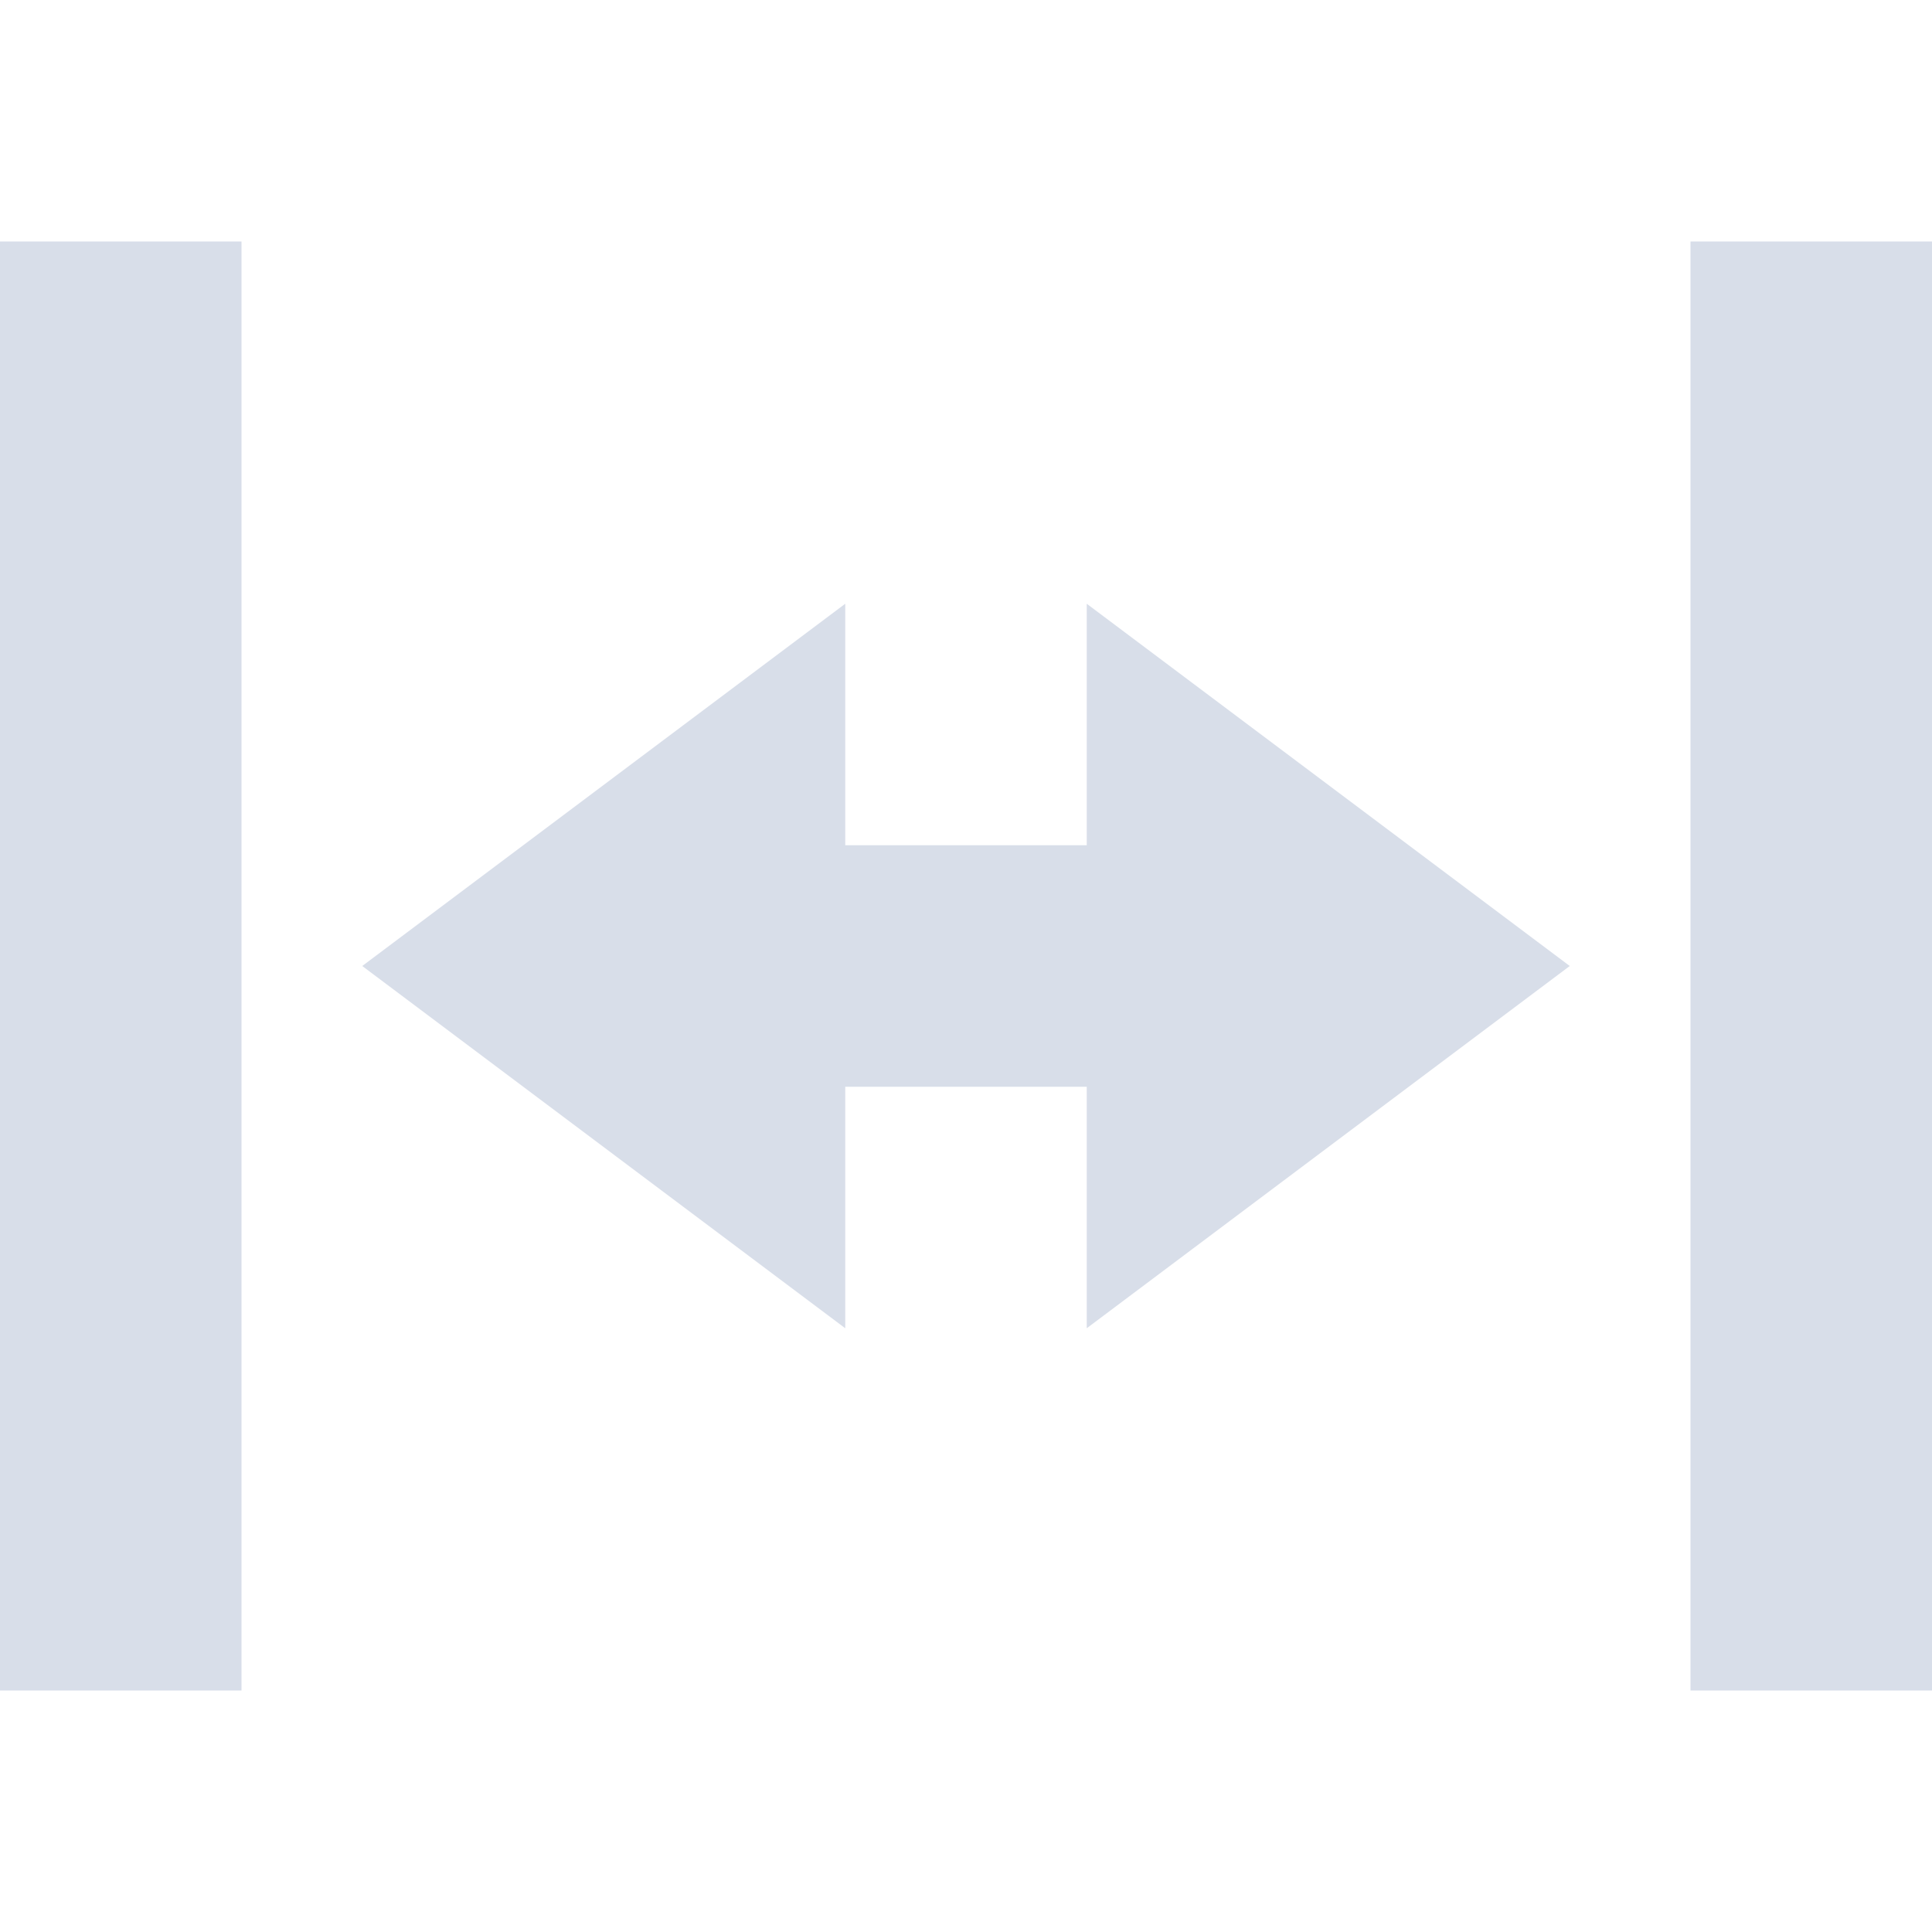 <?xml version="1.0" encoding="UTF-8" standalone="no"?>
<!--Part of Monotone: https://github.com/sixsixfive/Monotone, released under cc-by-sa_v4-->
<svg id="svg5082" xmlns="http://www.w3.org/2000/svg" viewBox="0 0 16 16" version="1.1"><title id="title5087">Symbolic Icons</title><g id="layer1" transform="translate(-36 148)"><rect id="rect4325" style="fill:#d8dee9" height="12" width="2" y="-146" x="36"/><rect id="rect4327" style="fill:#d8dee9" height="12" width="2" y="-146" x="50"/><path id="path4329" style="enable-background:new;fill:#d8dee9" d="m43-143-4 3 4 3v-2h2v2l4-3-4-3v2h-2z"/></g></svg>
